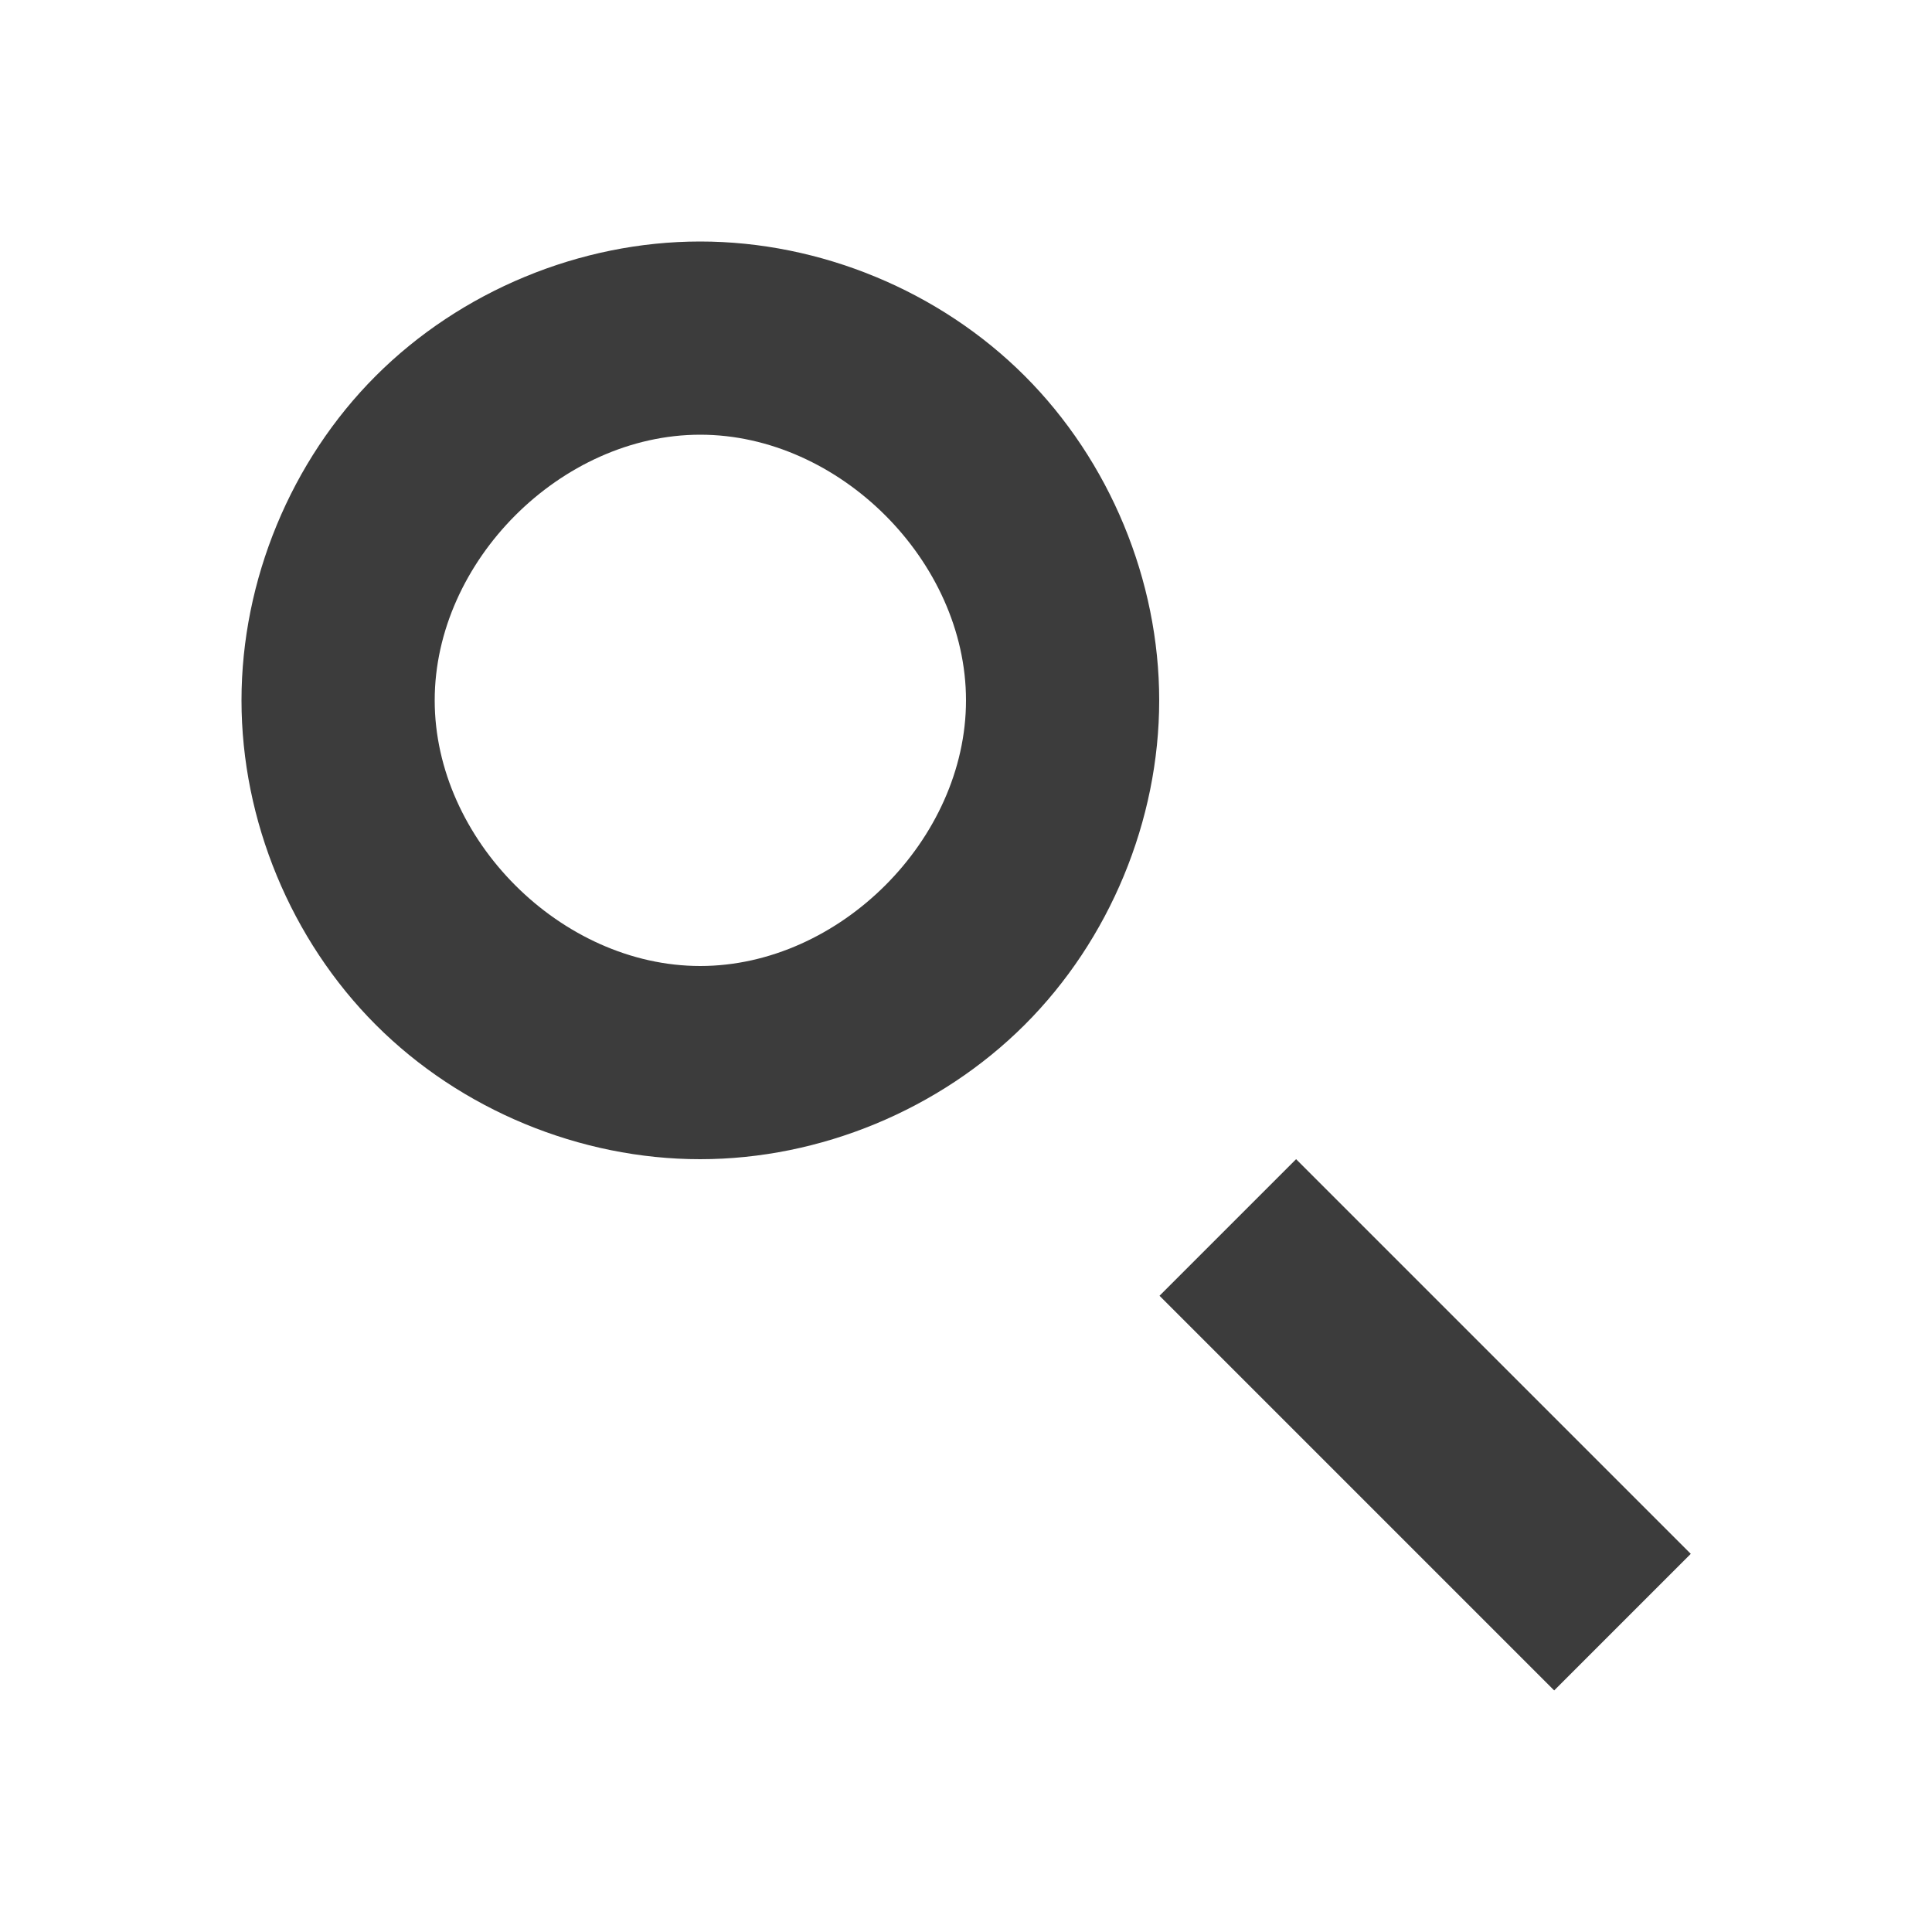 <?xml version="1.0" encoding="utf-8"?>
<!-- Generator: Adobe Illustrator 17.0.0, SVG Export Plug-In . SVG Version: 6.00 Build 0)  -->
<!DOCTYPE svg PUBLIC "-//W3C//DTD SVG 1.1//EN" "http://www.w3.org/Graphics/SVG/1.1/DTD/svg11.dtd">
<svg version="1.1"
	 id="svg2" xmlns:cc="http://creativecommons.org/ns#" xmlns:rdf="http://www.w3.org/1999/02/22-rdf-syntax-ns#" xmlns:svg="http://www.w3.org/2000/svg" xmlns:dc="http://purl.org/dc/elements/1.1/" xmlns:sodipodi="http://sodipodi.sourceforge.net/DTD/sodipodi-0.dtd" xmlns:inkscape="http://www.inkscape.org/namespaces/inkscape" sodipodi:docname="edit-find-symbolic.svg" inkscape:version="0.48+devel r12660" inkscape:export-filename="/home/matt/.icons/Sirocco/scalable/mimetypes/text-plain.png" sodipodi:modified="true" inkscape:output_extension="org.inkscape.output.svg.inkscape" inkscape:export-xdpi="90" sodipodi:version="0.32" inkscape:export-ydpi="90"
	 xmlns="http://www.w3.org/2000/svg" xmlns:xlink="http://www.w3.org/1999/xlink" x="0px" y="0px" width="16px" height="16px"
	 viewBox="0 0 16 16" enable-background="new 0 0 16 16" xml:space="preserve">
<sodipodi:namedview  id="base" pagecolor="#ffffff" borderopacity="1.0" bordercolor="#666666" showguides="true" inkscape:cy="8.3332085" inkscape:cx="11.715537" showgrid="false" inkscape:zoom="25.956438" width="128px" height="128px" inkscape:guide-bbox="true" inkscape:document-units="px" inkscape:showpageshadow="false" inkscape:current-layer="layer1" inkscape:window-maximized="1" inkscape:window-y="30" inkscape:window-height="714" inkscape:window-width="1366" inkscape:pageshadow="2" inkscape:pageopacity="0.0" inkscape:window-x="0">
	<inkscape:grid  id="grid3231" enabled="true" visible="true" type="xygrid"></inkscape:grid>
</sodipodi:namedview>
<g id="layer1" inkscape:label="Calque 1" inkscape:groupmode="layer">
	<path id="path3296" inkscape:connector-curvature="0" fill="#3C3C3C" d="M5.798,2C4.804,2,3.815,2.41,3.112,3.113S2,4.805,2,5.8
		s0.409,1.983,1.112,2.687S4.804,9.6,5.798,9.6c0.995,0,1.984-0.41,2.688-1.113S9.6,6.795,9.6,5.8S9.19,3.817,8.486,3.113
		S6.793,2,5.798,2z M5.799,3.6C6.951,3.6,8,4.648,8,5.8S6.951,8,5.799,8S3.6,6.952,3.6,5.8S4.647,3.6,5.799,3.6L5.799,3.6z"/>
	
		<rect id="rect3302" x="11" y="9.489" transform="matrix(-0.707 0.707 -0.707 -0.707 28.488 11.8)" fill="#3C3C3C" width="1.6" height="4.623"/>
</g>
</svg>
